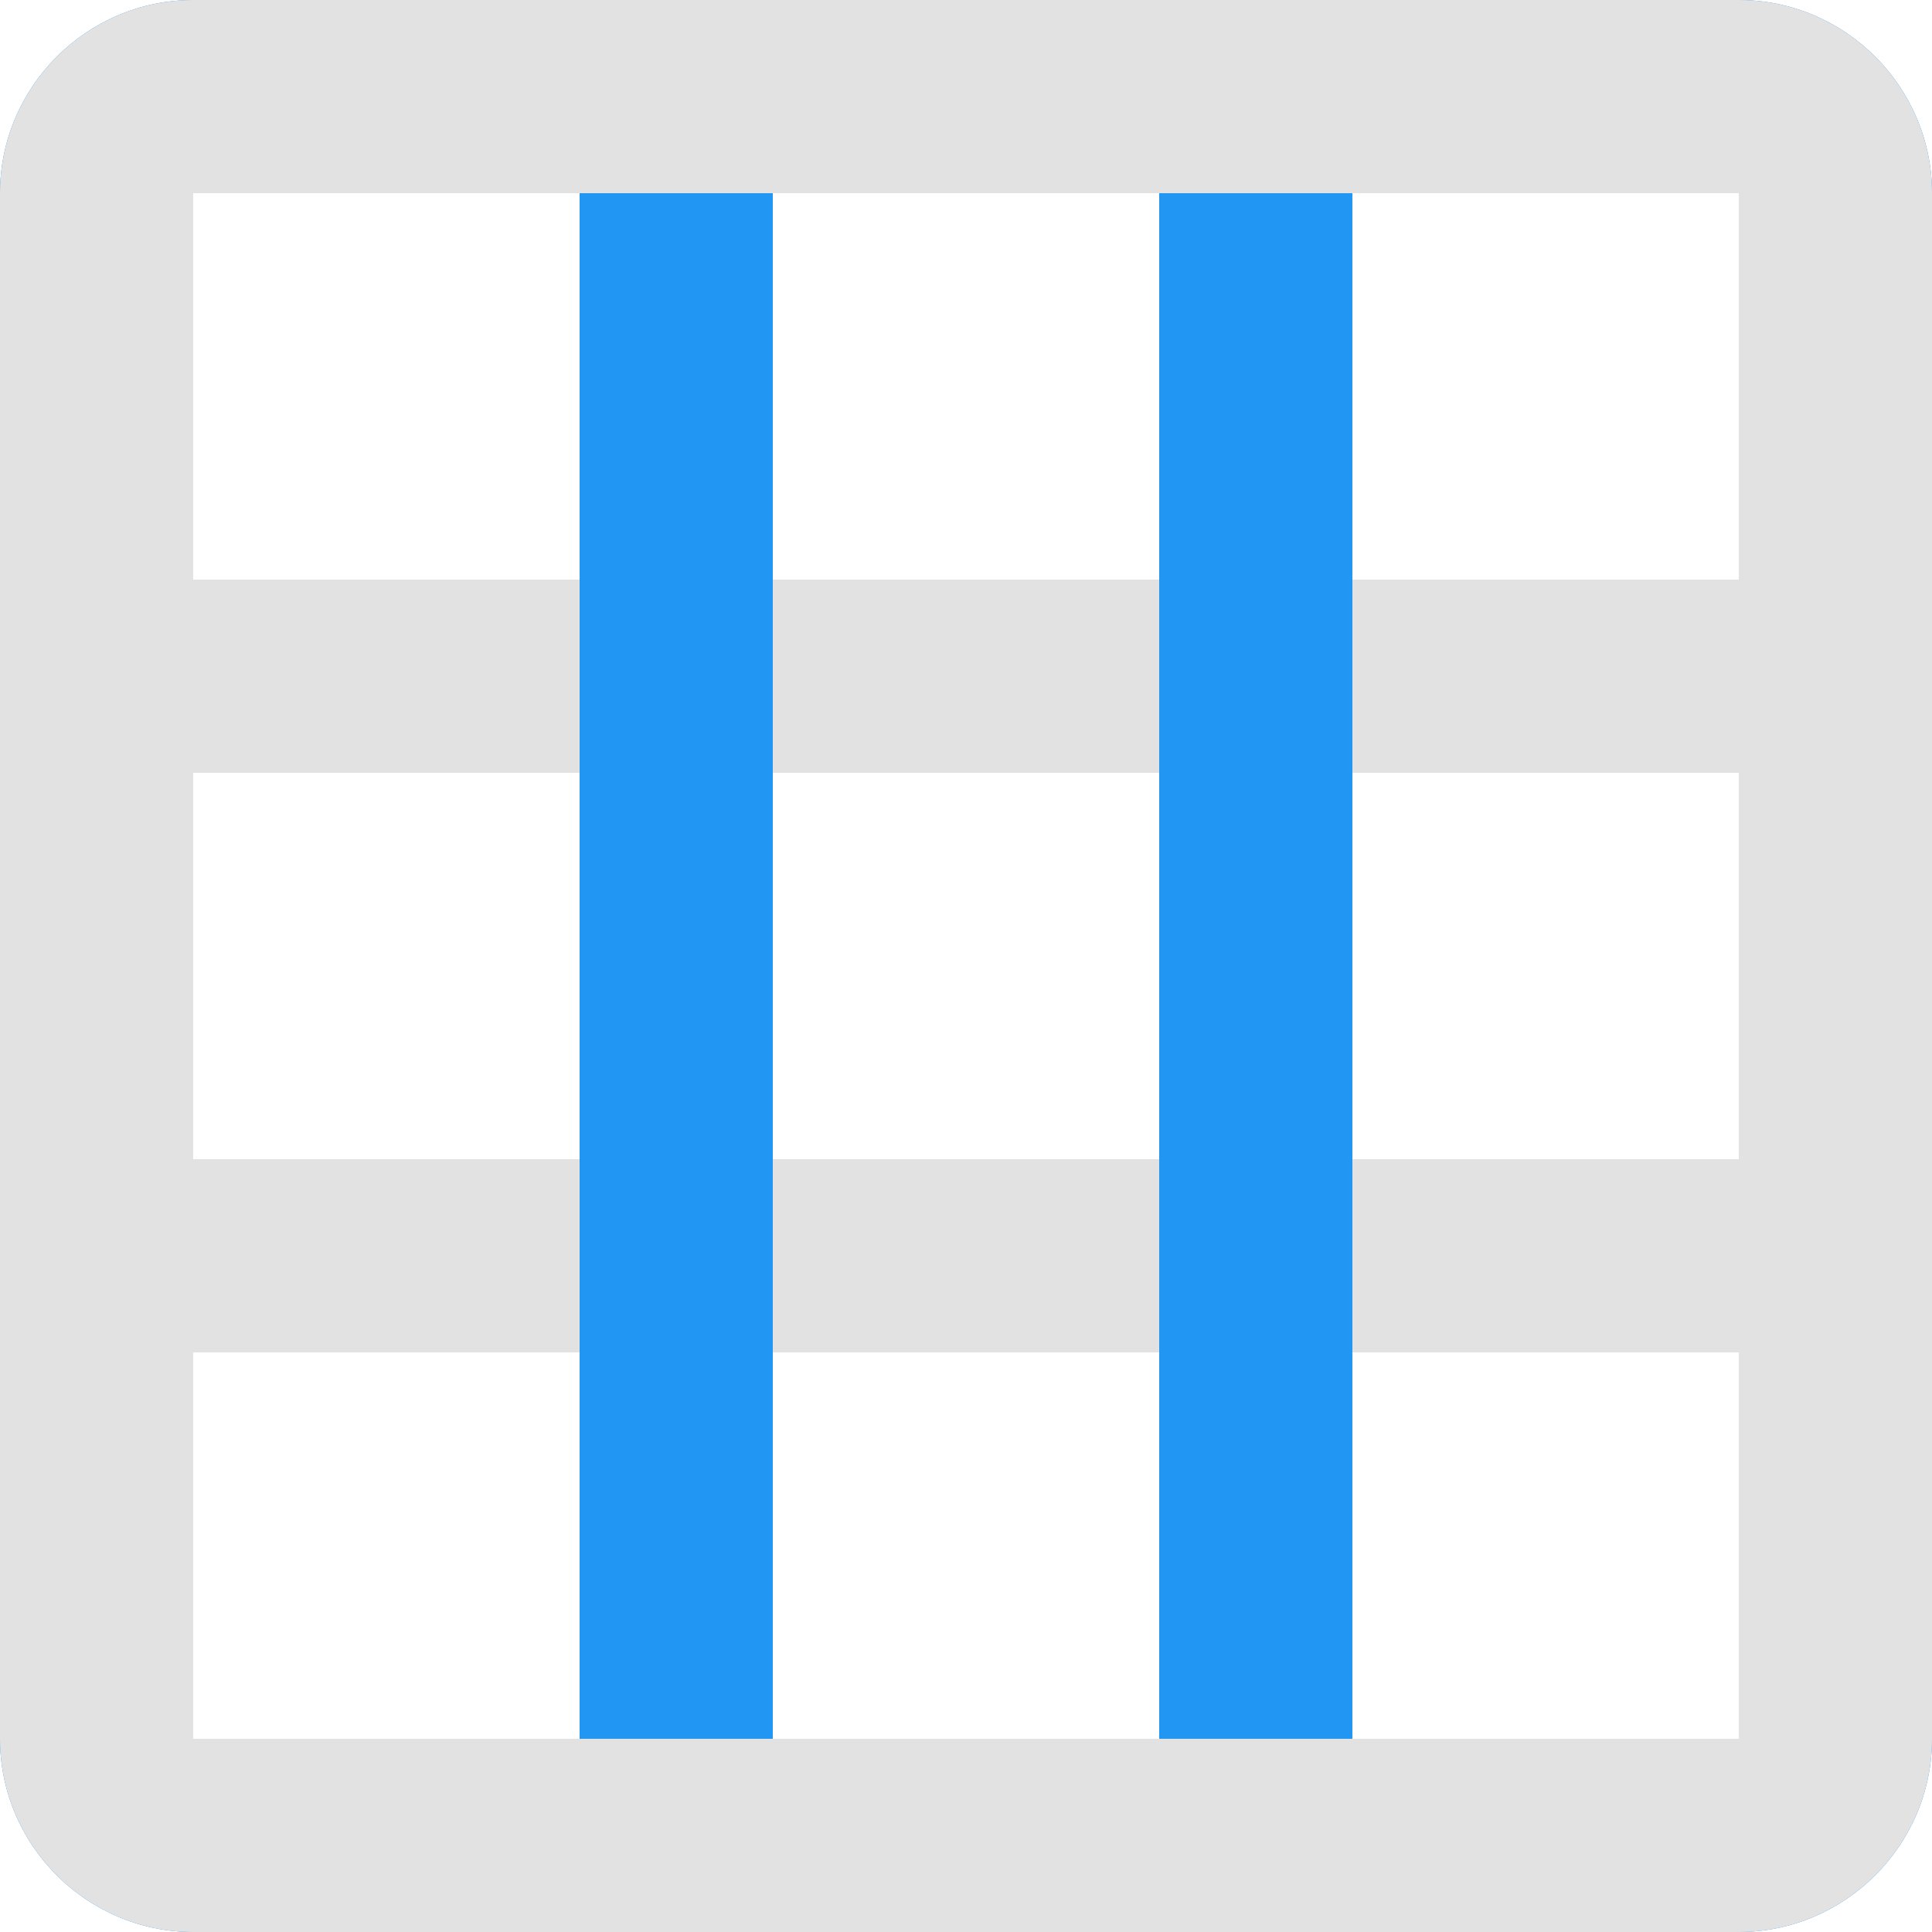<svg xmlns="http://www.w3.org/2000/svg" preserveAspectRatio="none" viewBox="0 0 20 20">
<path fill="#E2E2E2" d="M20,18V2c0-1.1-0.9-2-2-2H2C0.9,0,0,0.9,0,2v16c0,1.1,0.9,2,2,2h16C19.1,20,20,19.1,20,18z M2,6V2h16v4H2zM2,12V8h16v4H2z M2,18v-4h16v4H2z"/>
<path fill="#2196F3" d="M18,0H2C0.9,0,0,0.9,0,2v16c0,1.1,0.9,2,2,2h16c1.1,0,2-0.9,2-2V2C20,0.9,19.1,0,18,0z M6,18H2V2h4V18z M12,18H8V2h4V18z M18,18h-4V2h4V18z"/>
<path fill="#E2E2E2" d="M18,20V0c1.1,0,2,0.9,2,2v16C20,19.1,19.1,20,18,20zM2,0v20c-1.1,0-2-0.9-2-2V2C0,0.9,0.9,0,2,0zM0,18h20c0,1.1-0.9,2-2,2H2C0.9,20,0,19.1,0,18zM20,2H0c0-1.1,0.9-2,2-2h16C19.1,0,20,0.9,20,2z"/>
</svg>
